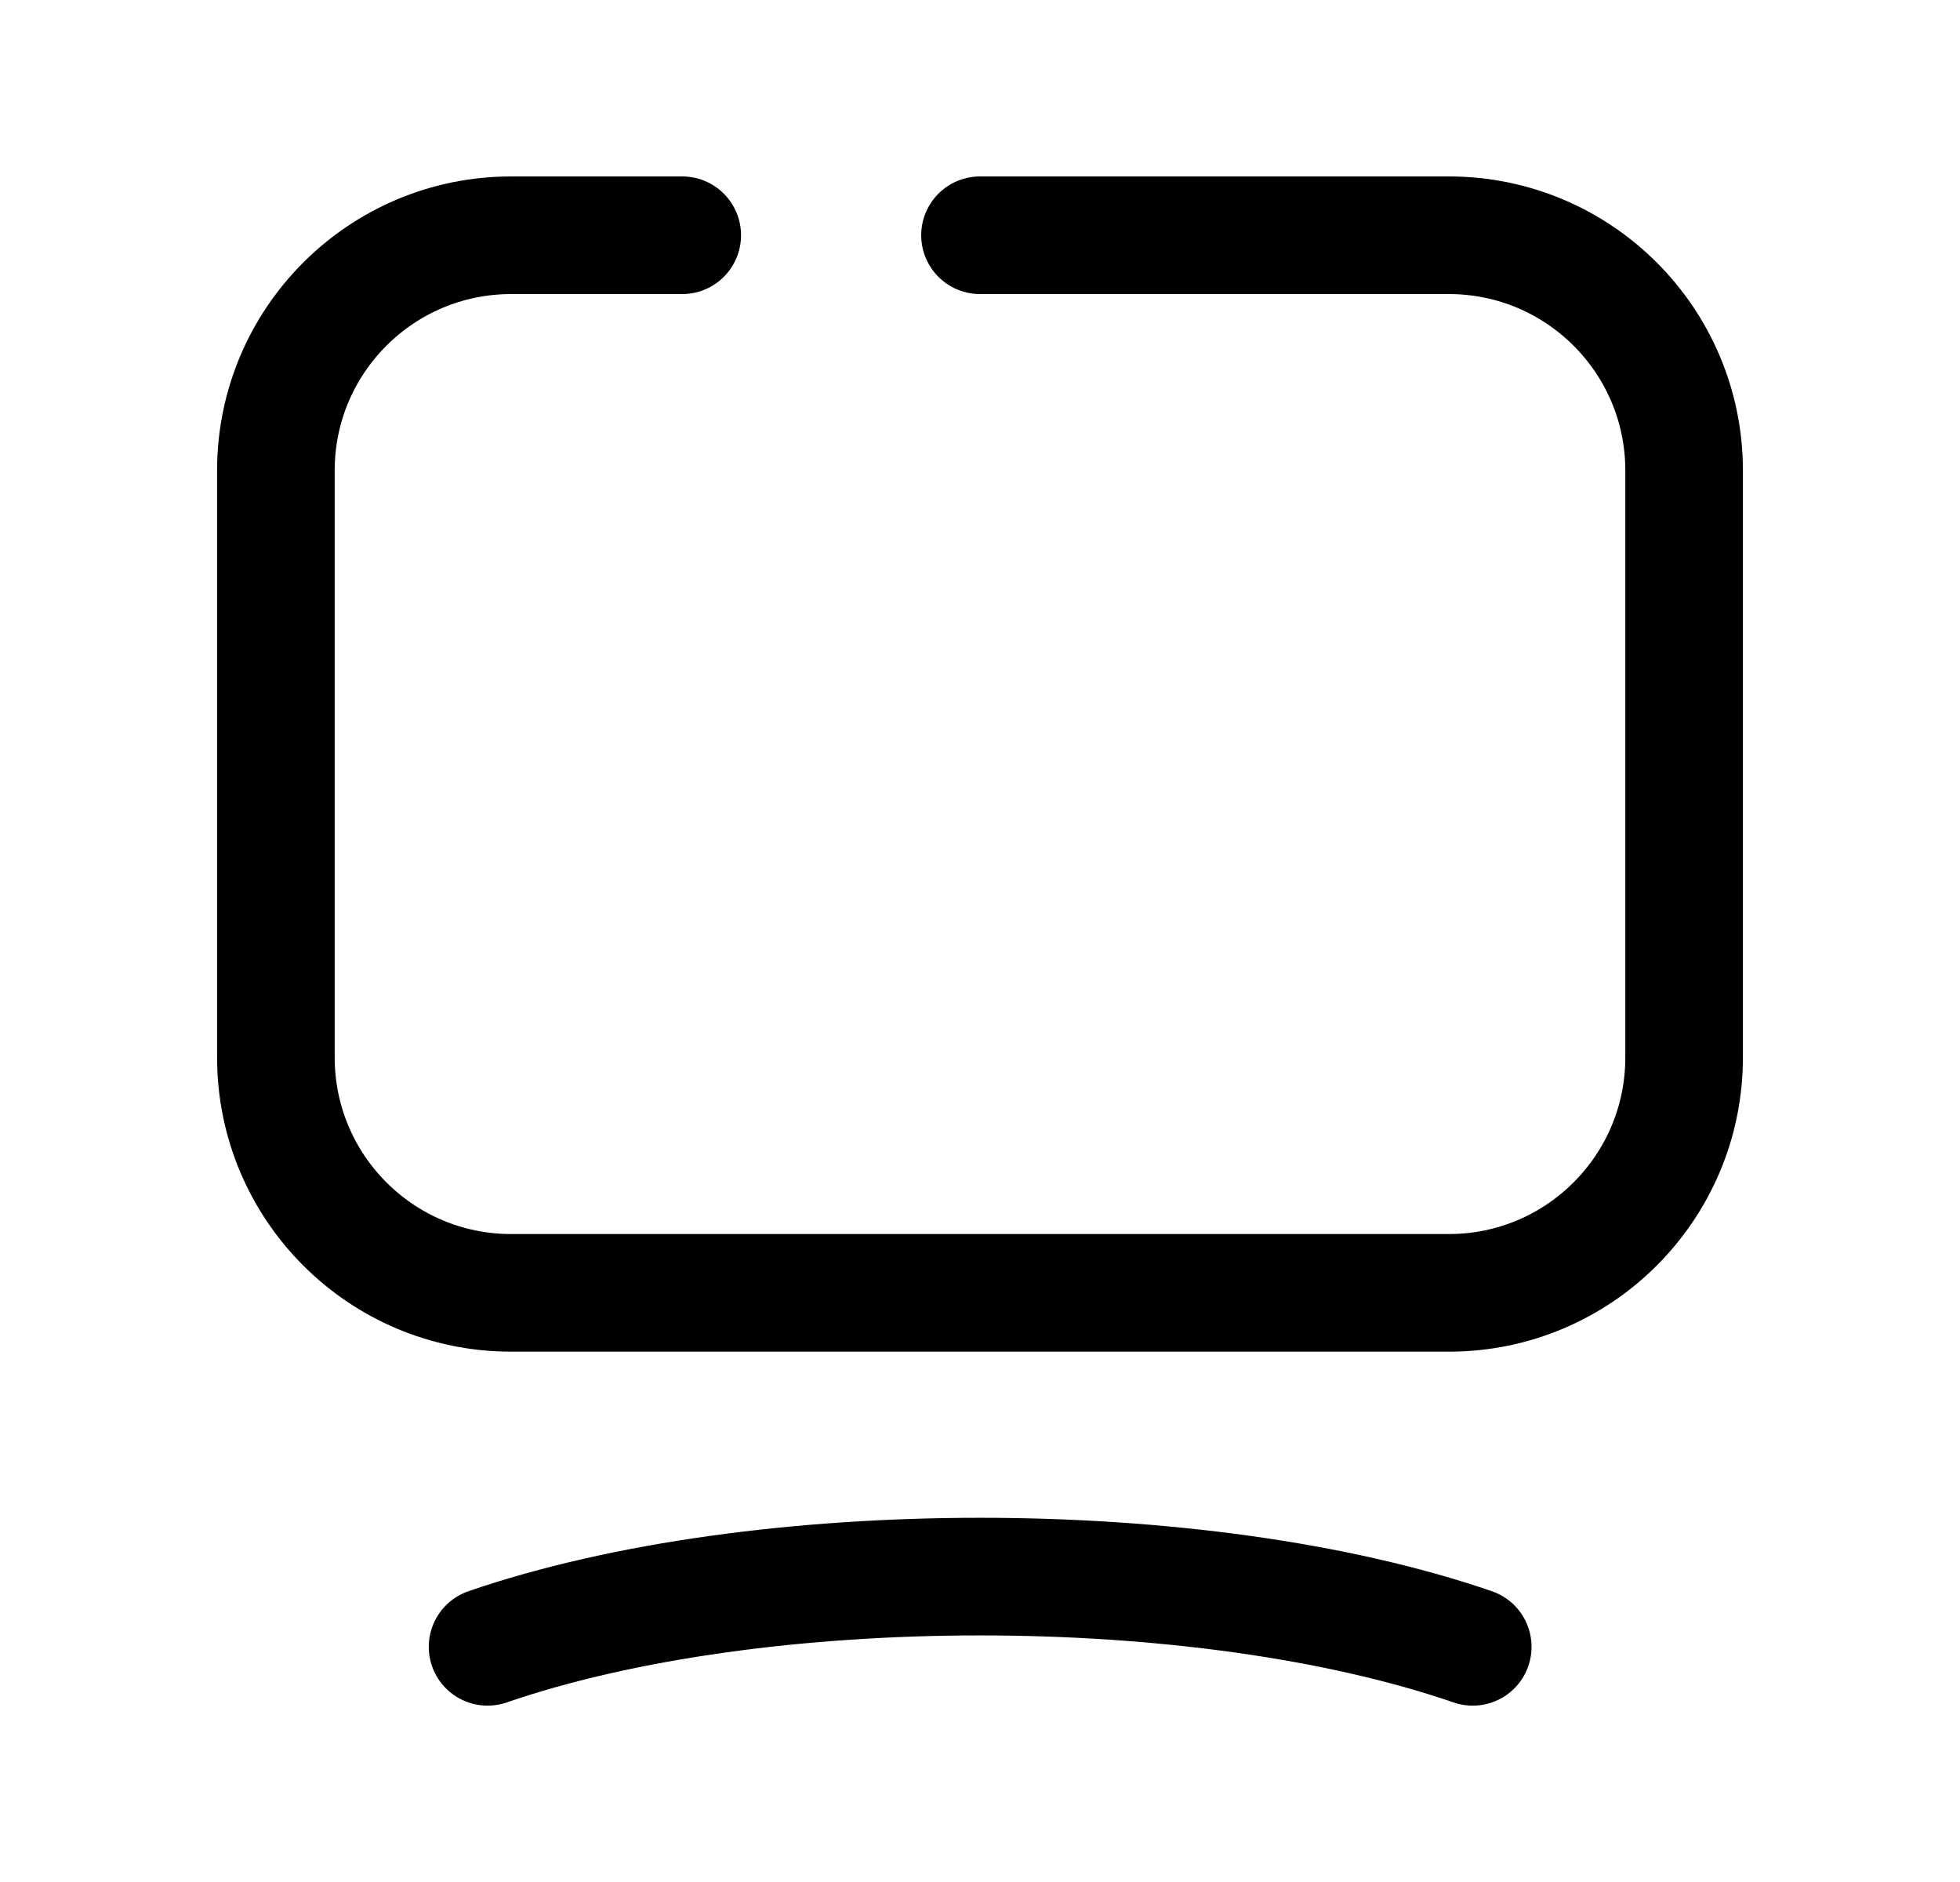 <svg width="25" height="24" viewBox="0 0 25 24" fill="none" xmlns="http://www.w3.org/2000/svg">
<path d="M12.5 3H18.481C20.138 3 21.481 4.344 21.481 6V13.485C21.481 15.143 20.138 16.487 18.481 16.487H6.52C4.862 16.487 3.519 15.143 3.519 13.485V6C3.519 4.344 4.862 3 6.52 3H8.702" stroke="black" stroke-width="1.5" stroke-linecap="round" stroke-linejoin="round"/>
<path d="M6.219 21.001C9.689 19.807 15.315 19.807 18.785 21.001" stroke="black" stroke-width="1.5" stroke-linecap="round" stroke-linejoin="round"/>
</svg>